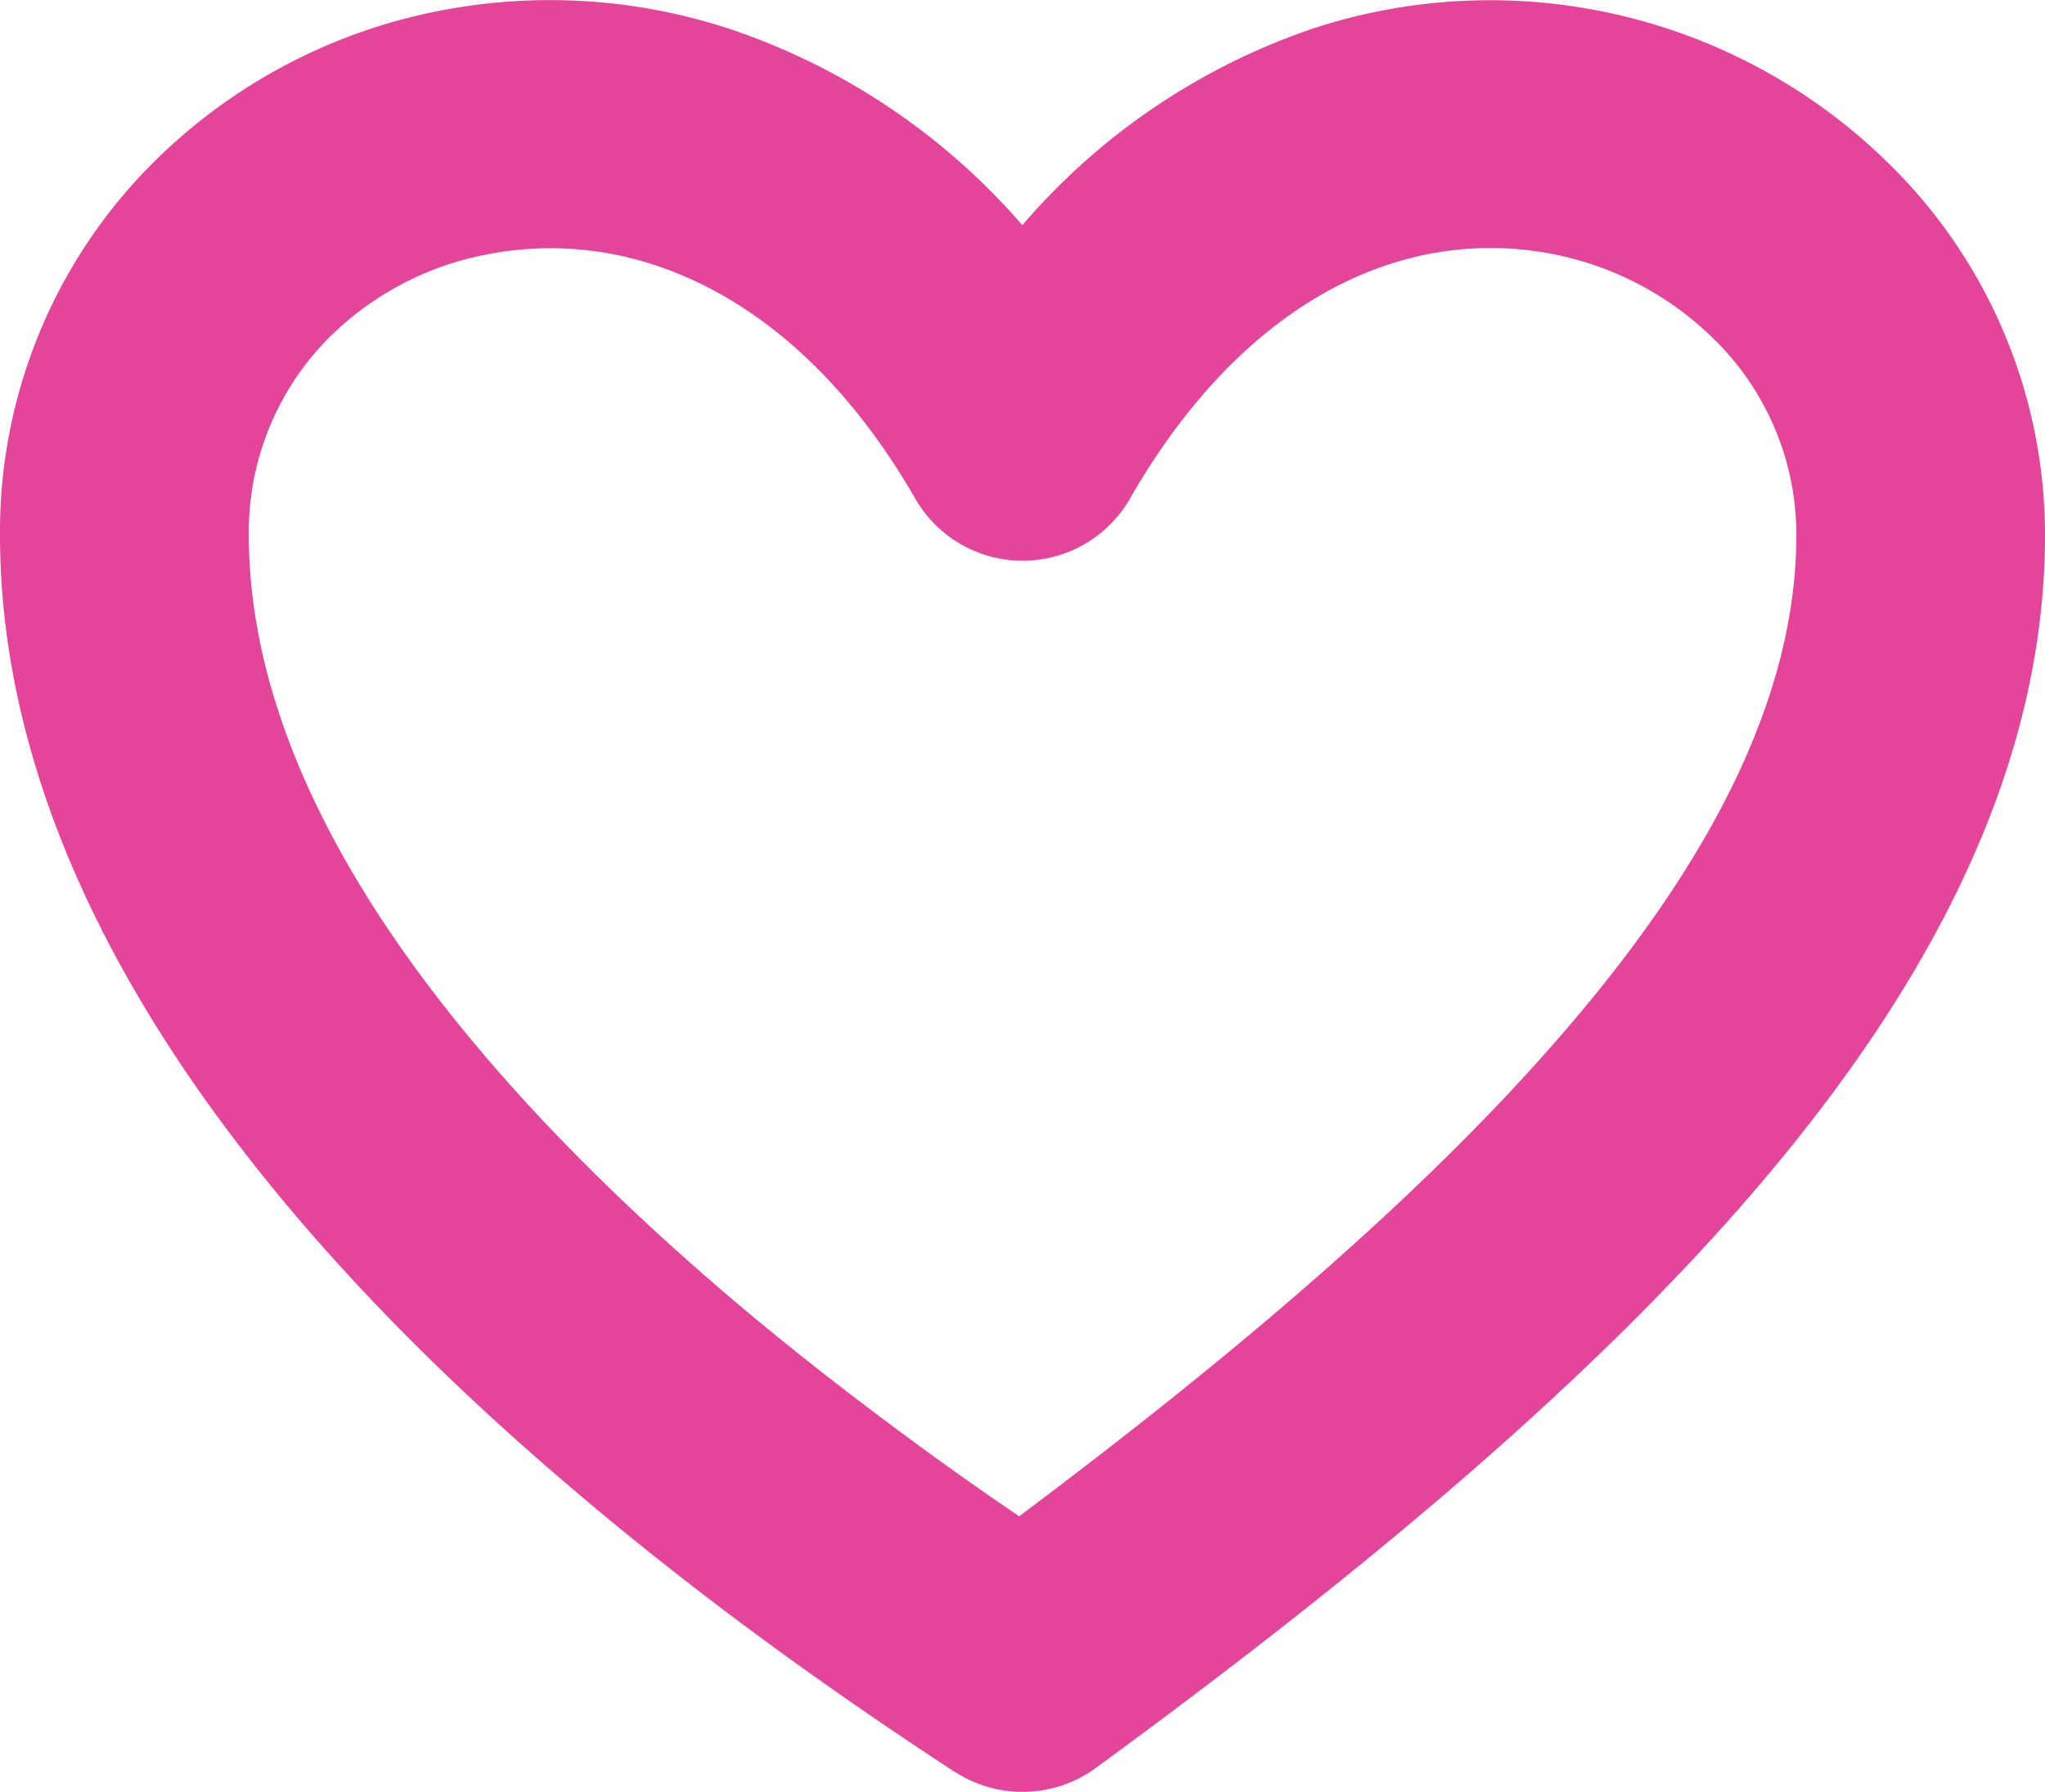 <svg xmlns="http://www.w3.org/2000/svg" xmlns:xlink="http://www.w3.org/1999/xlink" width="122.88" height="107.68" viewBox="0 0 122.88 107.68">
  <defs>
    <clipPath id="clip-path">
      <rect id="Rectangle_1" data-name="Rectangle 1" width="122.88" height="107.68" fill="#e44499"/>
    </clipPath>
  </defs>
  <g id="heart-outline" clip-path="url(#clip-path)">
    <path id="Path_1" data-name="Path 1" d="M61.43,13.531A39.891,39.891,0,0,1,78.96,1.692a34.154,34.154,0,0,1,34.83,8.43,31.256,31.256,0,0,1,9.09,22.02c0,13.7-6.6,26.75-17.42,39.37-10.14,11.83-24.05,23.35-39.61,34.73a7.458,7.458,0,0,1-8.5.22v.01l-.03-.02v.01l-.02-.01-.21-.15c-4.46-2.92-8.75-5.91-12.8-8.94s-8.01-6.22-11.83-9.56C12.58,70.422,0,51.4,0,32.132a31.293,31.293,0,0,1,8.93-22.08,33.333,33.333,0,0,1,15.79-9.03h0a34.58,34.58,0,0,1,19.05.69A40.166,40.166,0,0,1,61.43,13.531Zm22.08,2.34c-5.49,1.78-11,6.15-15.51,13.91a7.44,7.44,0,0,1-13,.19c-4.5-7.82-10.14-12.27-15.78-14.08a19.852,19.852,0,0,0-10.88-.4h-.02a18.3,18.3,0,0,0-8.7,4.95,16.566,16.566,0,0,0-4.67,11.7c0,14.53,10.59,29.82,27.3,44.43,3.28,2.87,6.95,5.82,10.95,8.81,2.61,1.96,5.35,3.92,8.04,5.74,13.03-9.76,24.53-19.53,32.9-29.3,8.58-10,13.8-19.92,13.8-29.68a16.451,16.451,0,0,0-4.76-11.57,18.953,18.953,0,0,0-8.8-5.06A19.438,19.438,0,0,0,83.51,15.872Z" fill="#e44499"/>
  </g>
</svg>
